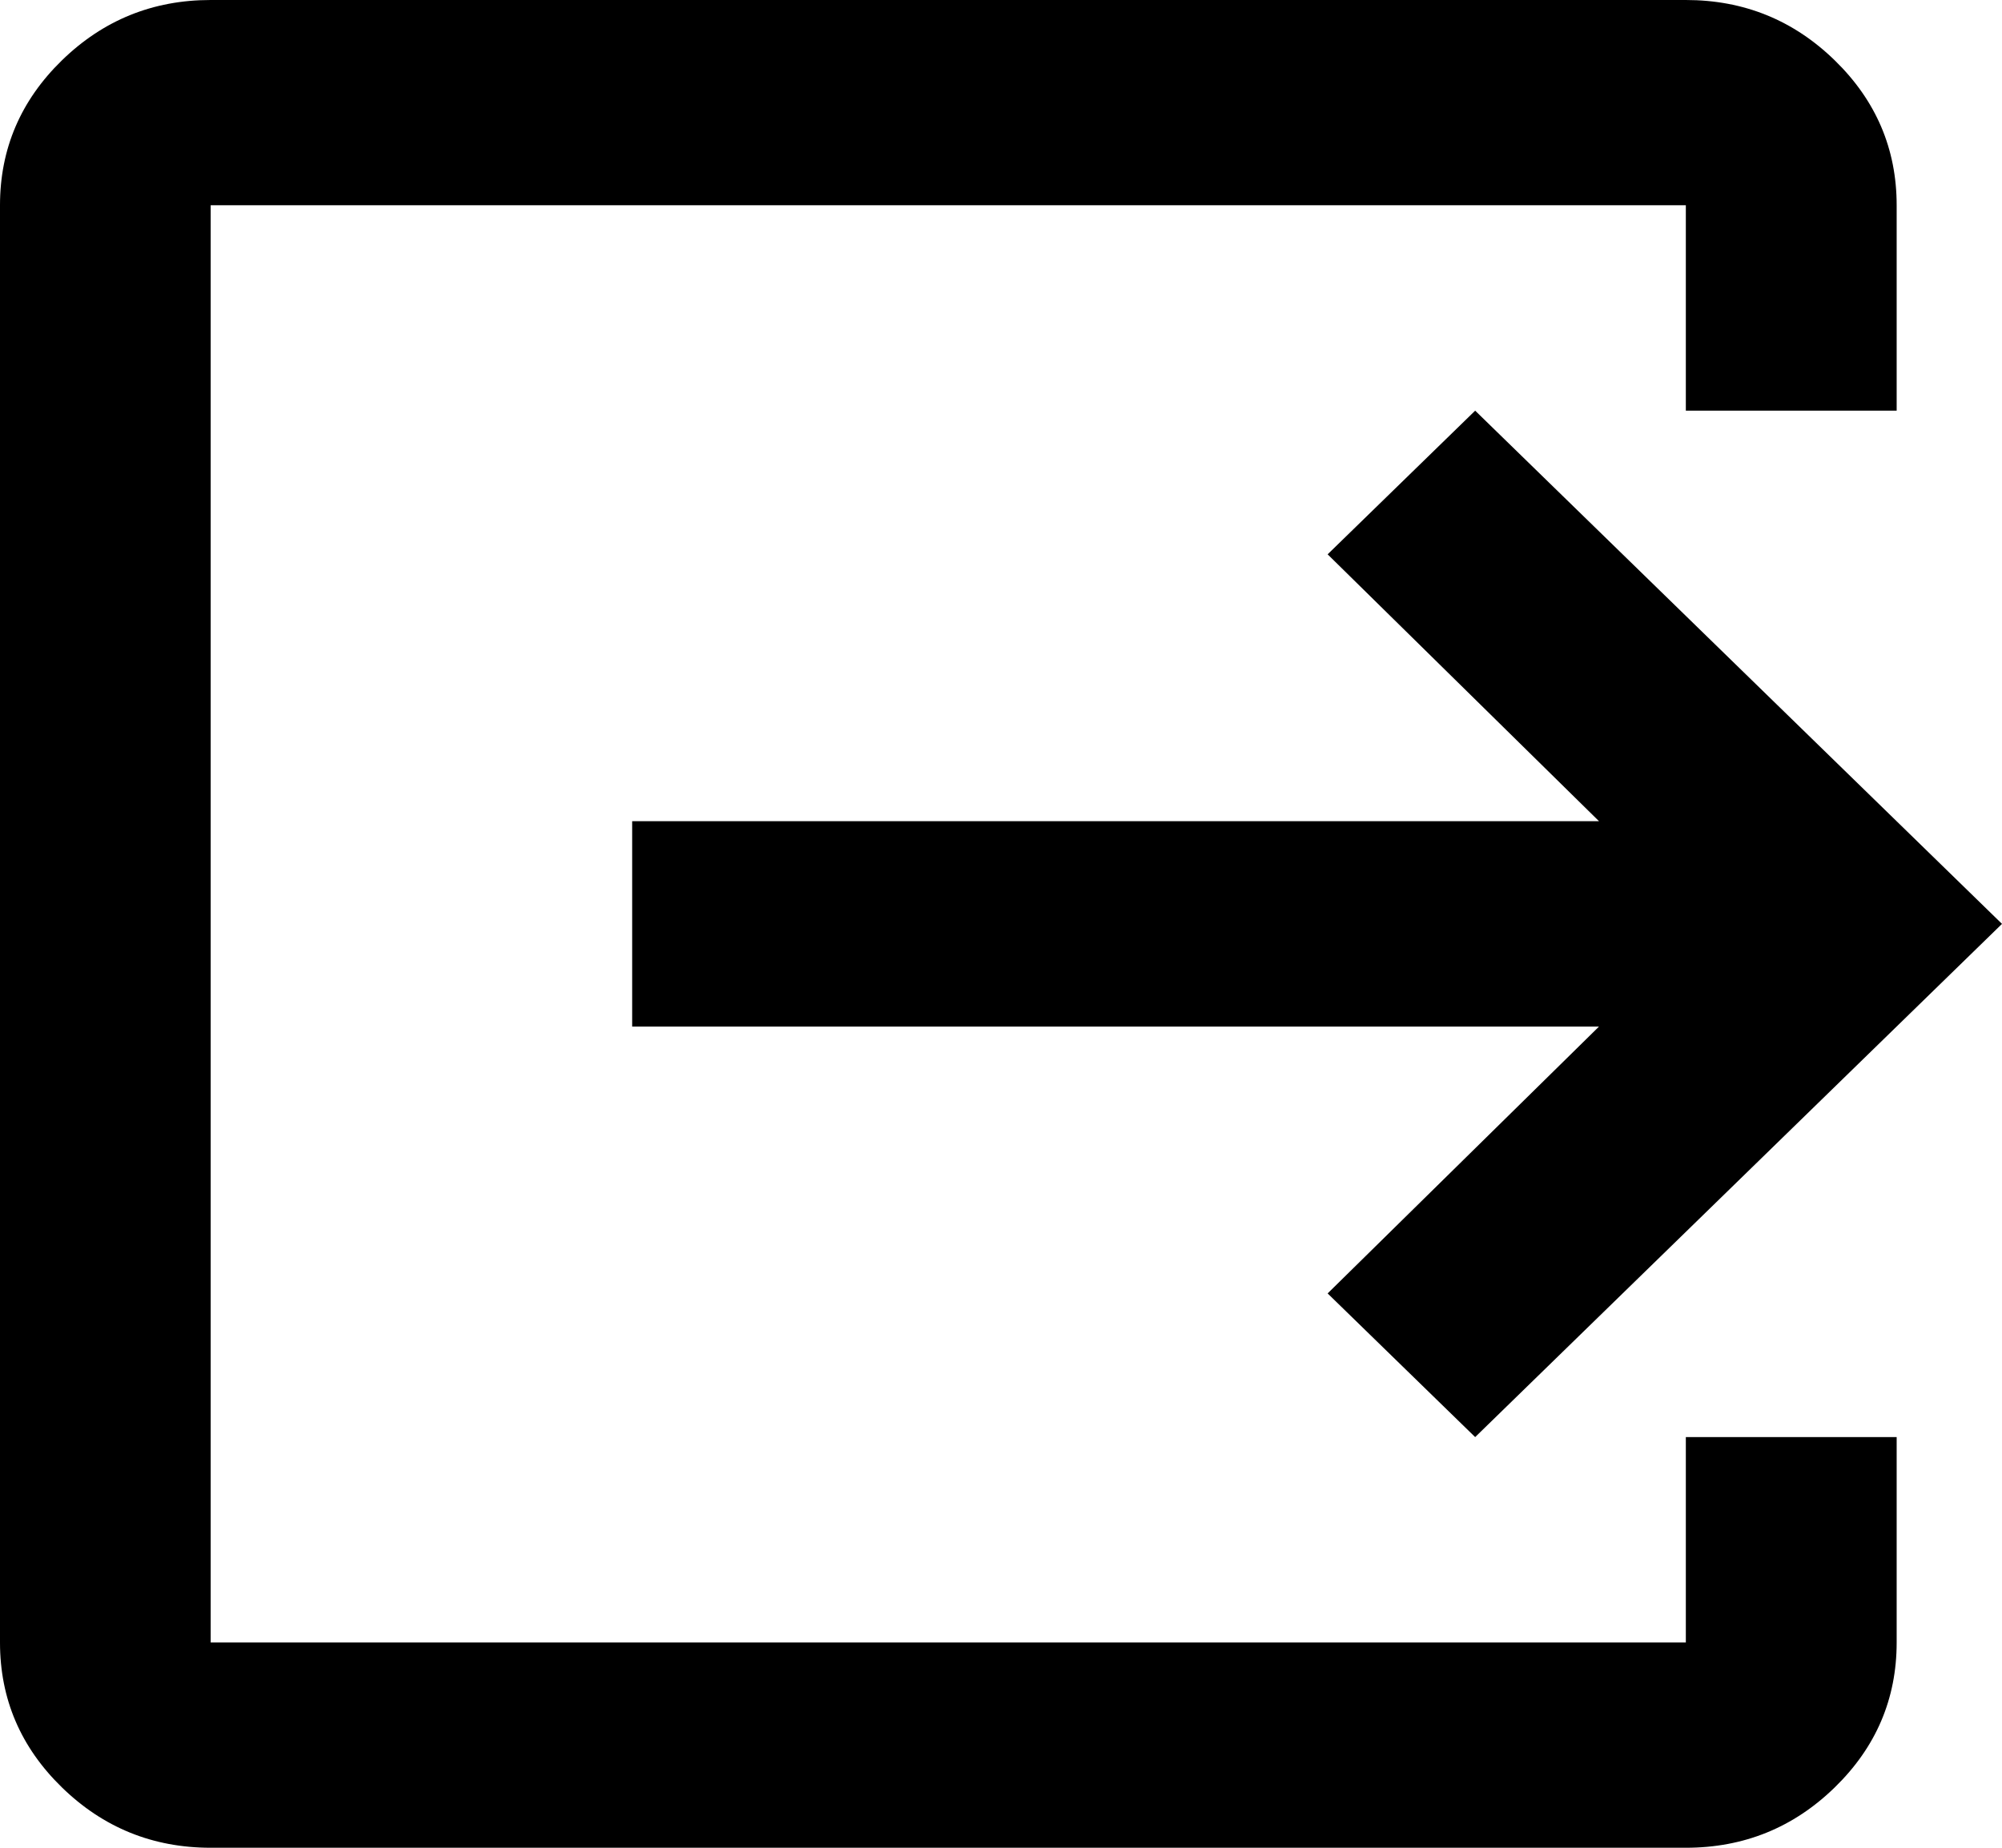 <svg width="13" height="12" viewBox="0 0 13 12" fill="none" xmlns="http://www.w3.org/2000/svg">
<path d="M1.368 12C0.992 12 0.67 11.869 0.402 11.608C0.134 11.347 0 11.033 0 10.667V1.333C0 0.967 0.134 0.653 0.402 0.392C0.67 0.131 0.992 0 1.368 0H10.947C11.324 0 11.646 0.131 11.914 0.392C12.182 0.653 12.316 0.967 12.316 1.333V2.667H10.947V1.333H1.368V10.667H10.947V9.333H12.316V10.667C12.316 11.033 12.182 11.347 11.914 11.608C11.646 11.869 11.324 12 10.947 12H1.368ZM9.579 9.333L8.621 8.4L10.383 6.667H4.105V5.333H10.383L8.621 3.6L9.579 2.667L13 6L9.579 9.333Z" fill="black"/>
</svg>
